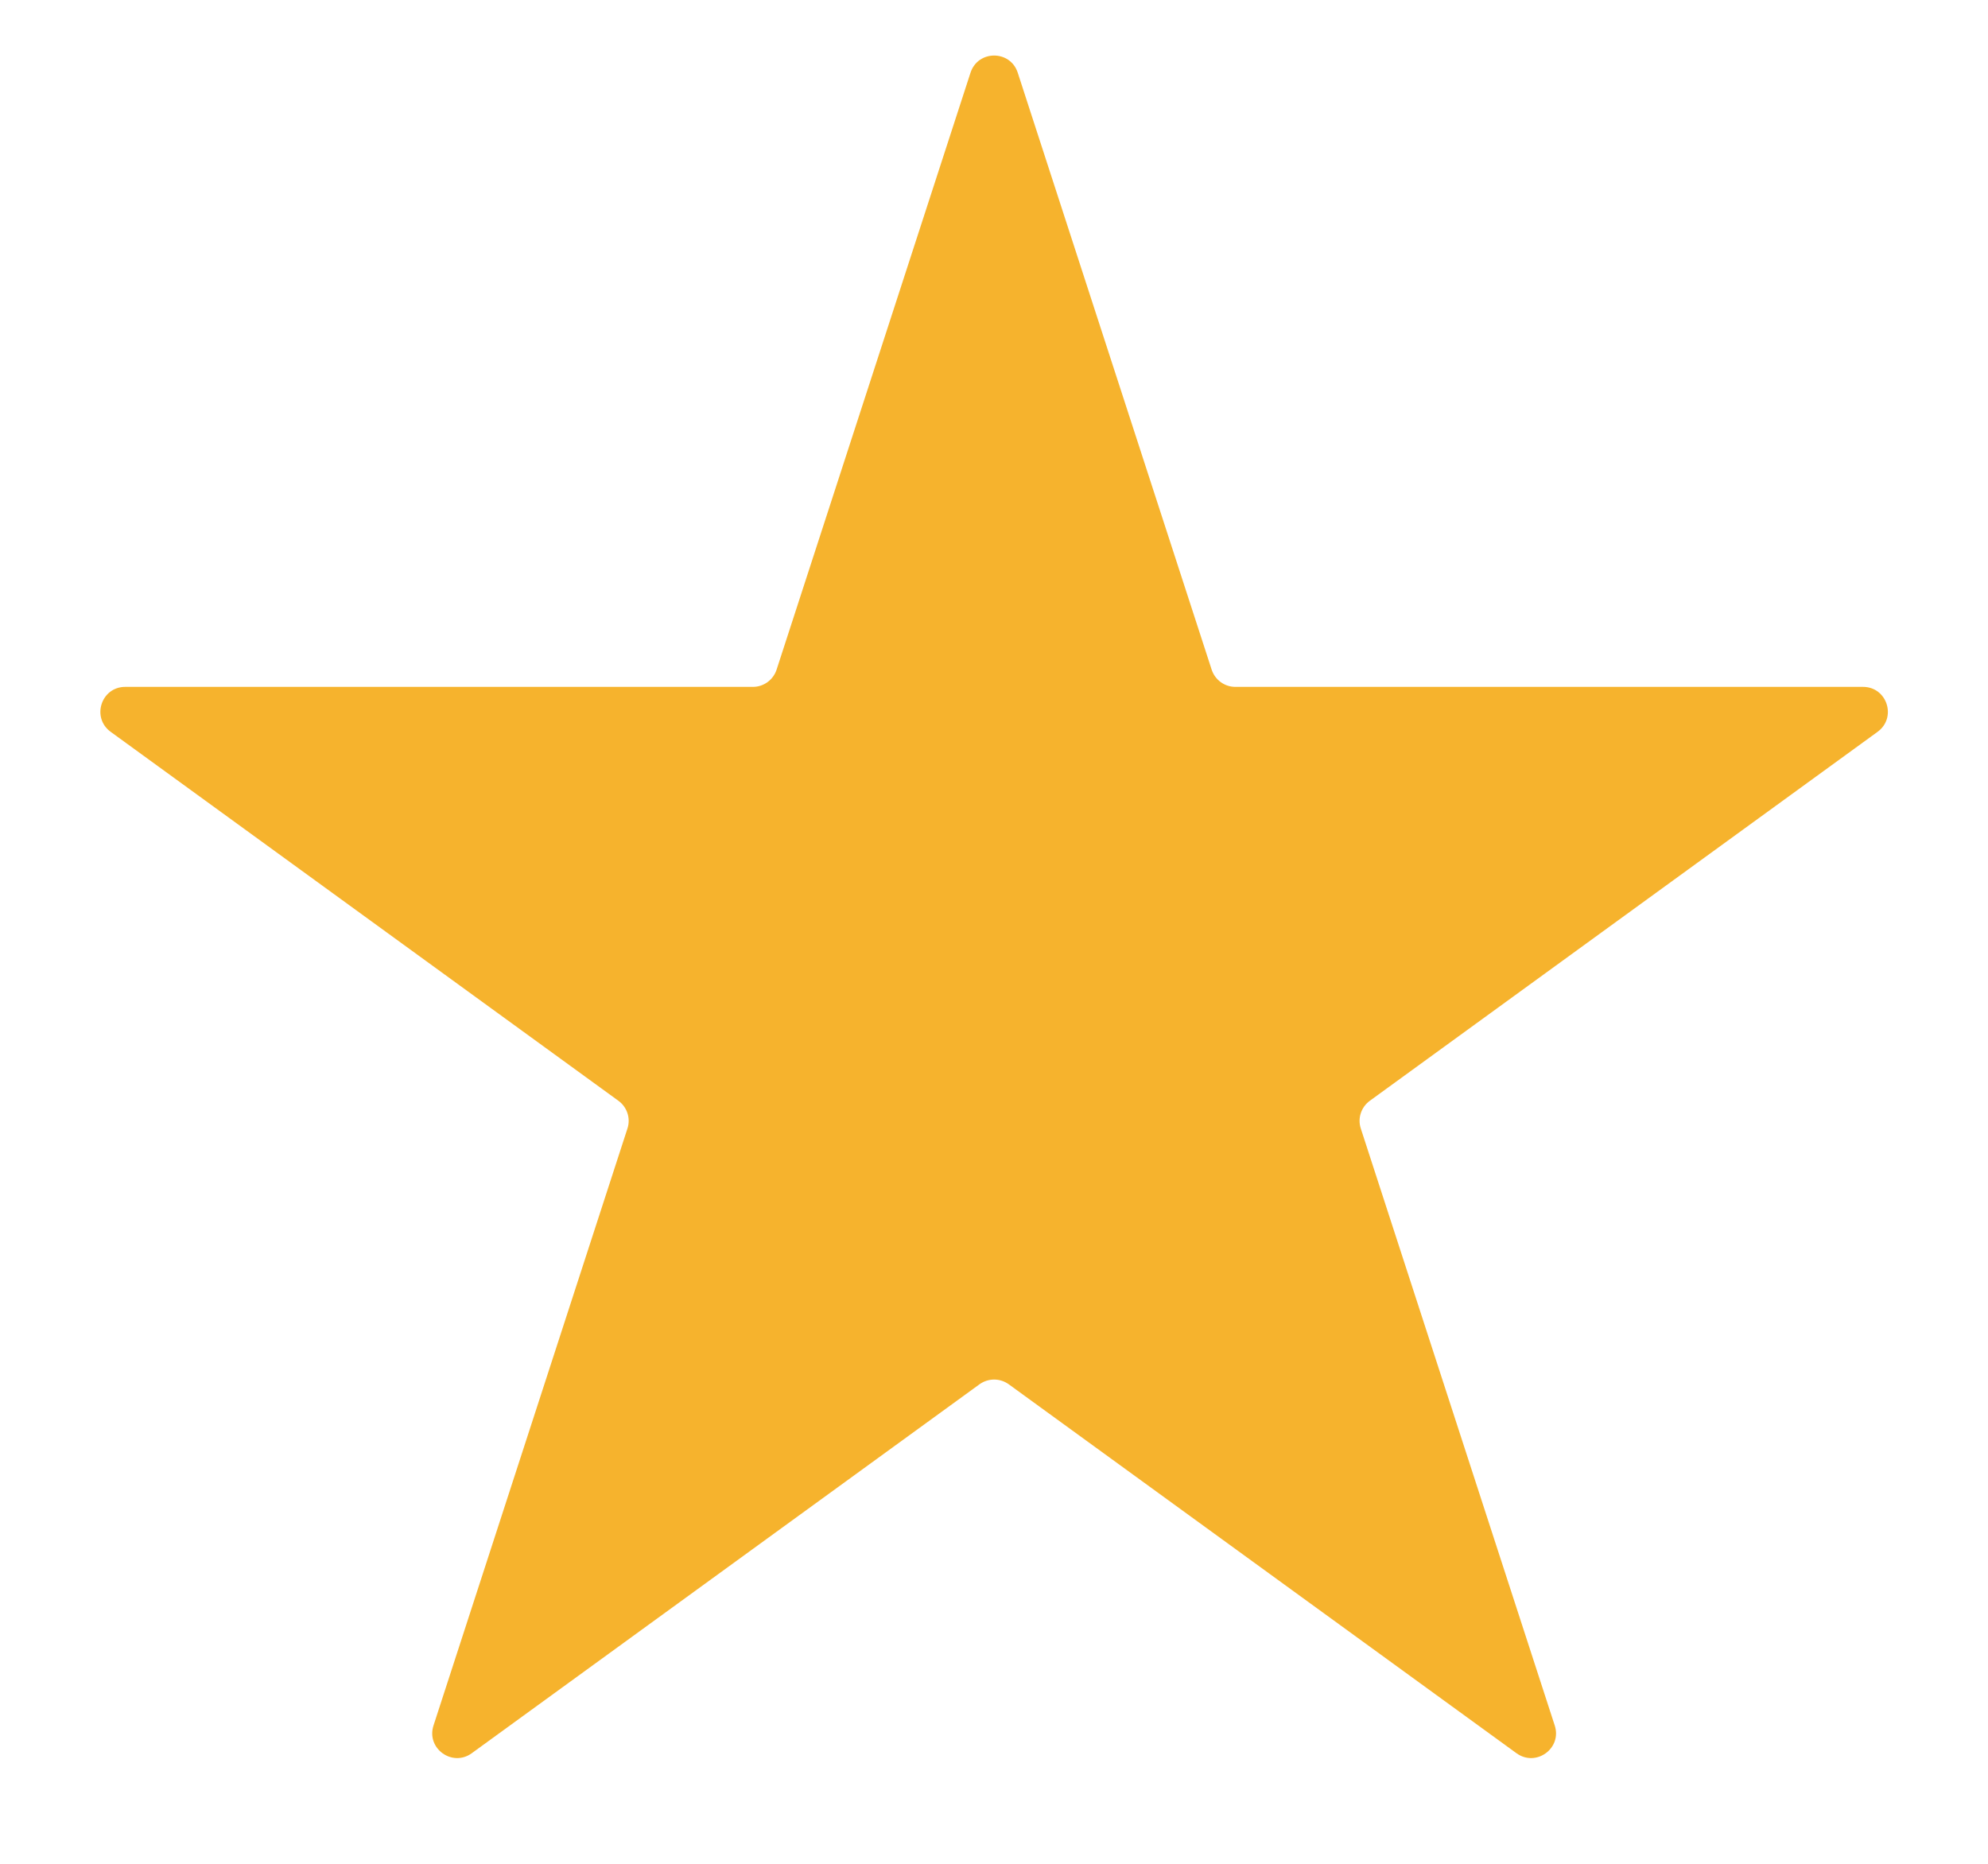 <svg width="16" height="15" viewBox="0 0 16 15" fill="none" xmlns="http://www.w3.org/2000/svg">
<path d="M7.811 0.585C7.871 0.401 8.131 0.401 8.191 0.585L9.752 5.39C9.779 5.472 9.856 5.528 9.942 5.528H14.994C15.188 5.528 15.268 5.776 15.111 5.89L11.025 8.859C10.955 8.91 10.925 9 10.952 9.082L12.513 13.887C12.573 14.071 12.362 14.224 12.205 14.11L8.119 11.141C8.048 11.09 7.954 11.09 7.883 11.141L3.797 14.11C3.64 14.224 3.429 14.071 3.489 13.887L5.05 9.082C5.077 9 5.047 8.91 4.977 8.859L0.891 5.89C0.734 5.776 0.814 5.528 1.008 5.528H6.06C6.146 5.528 6.223 5.472 6.25 5.39L7.811 0.585Z" fill="#F6B32D"/>
</svg>
